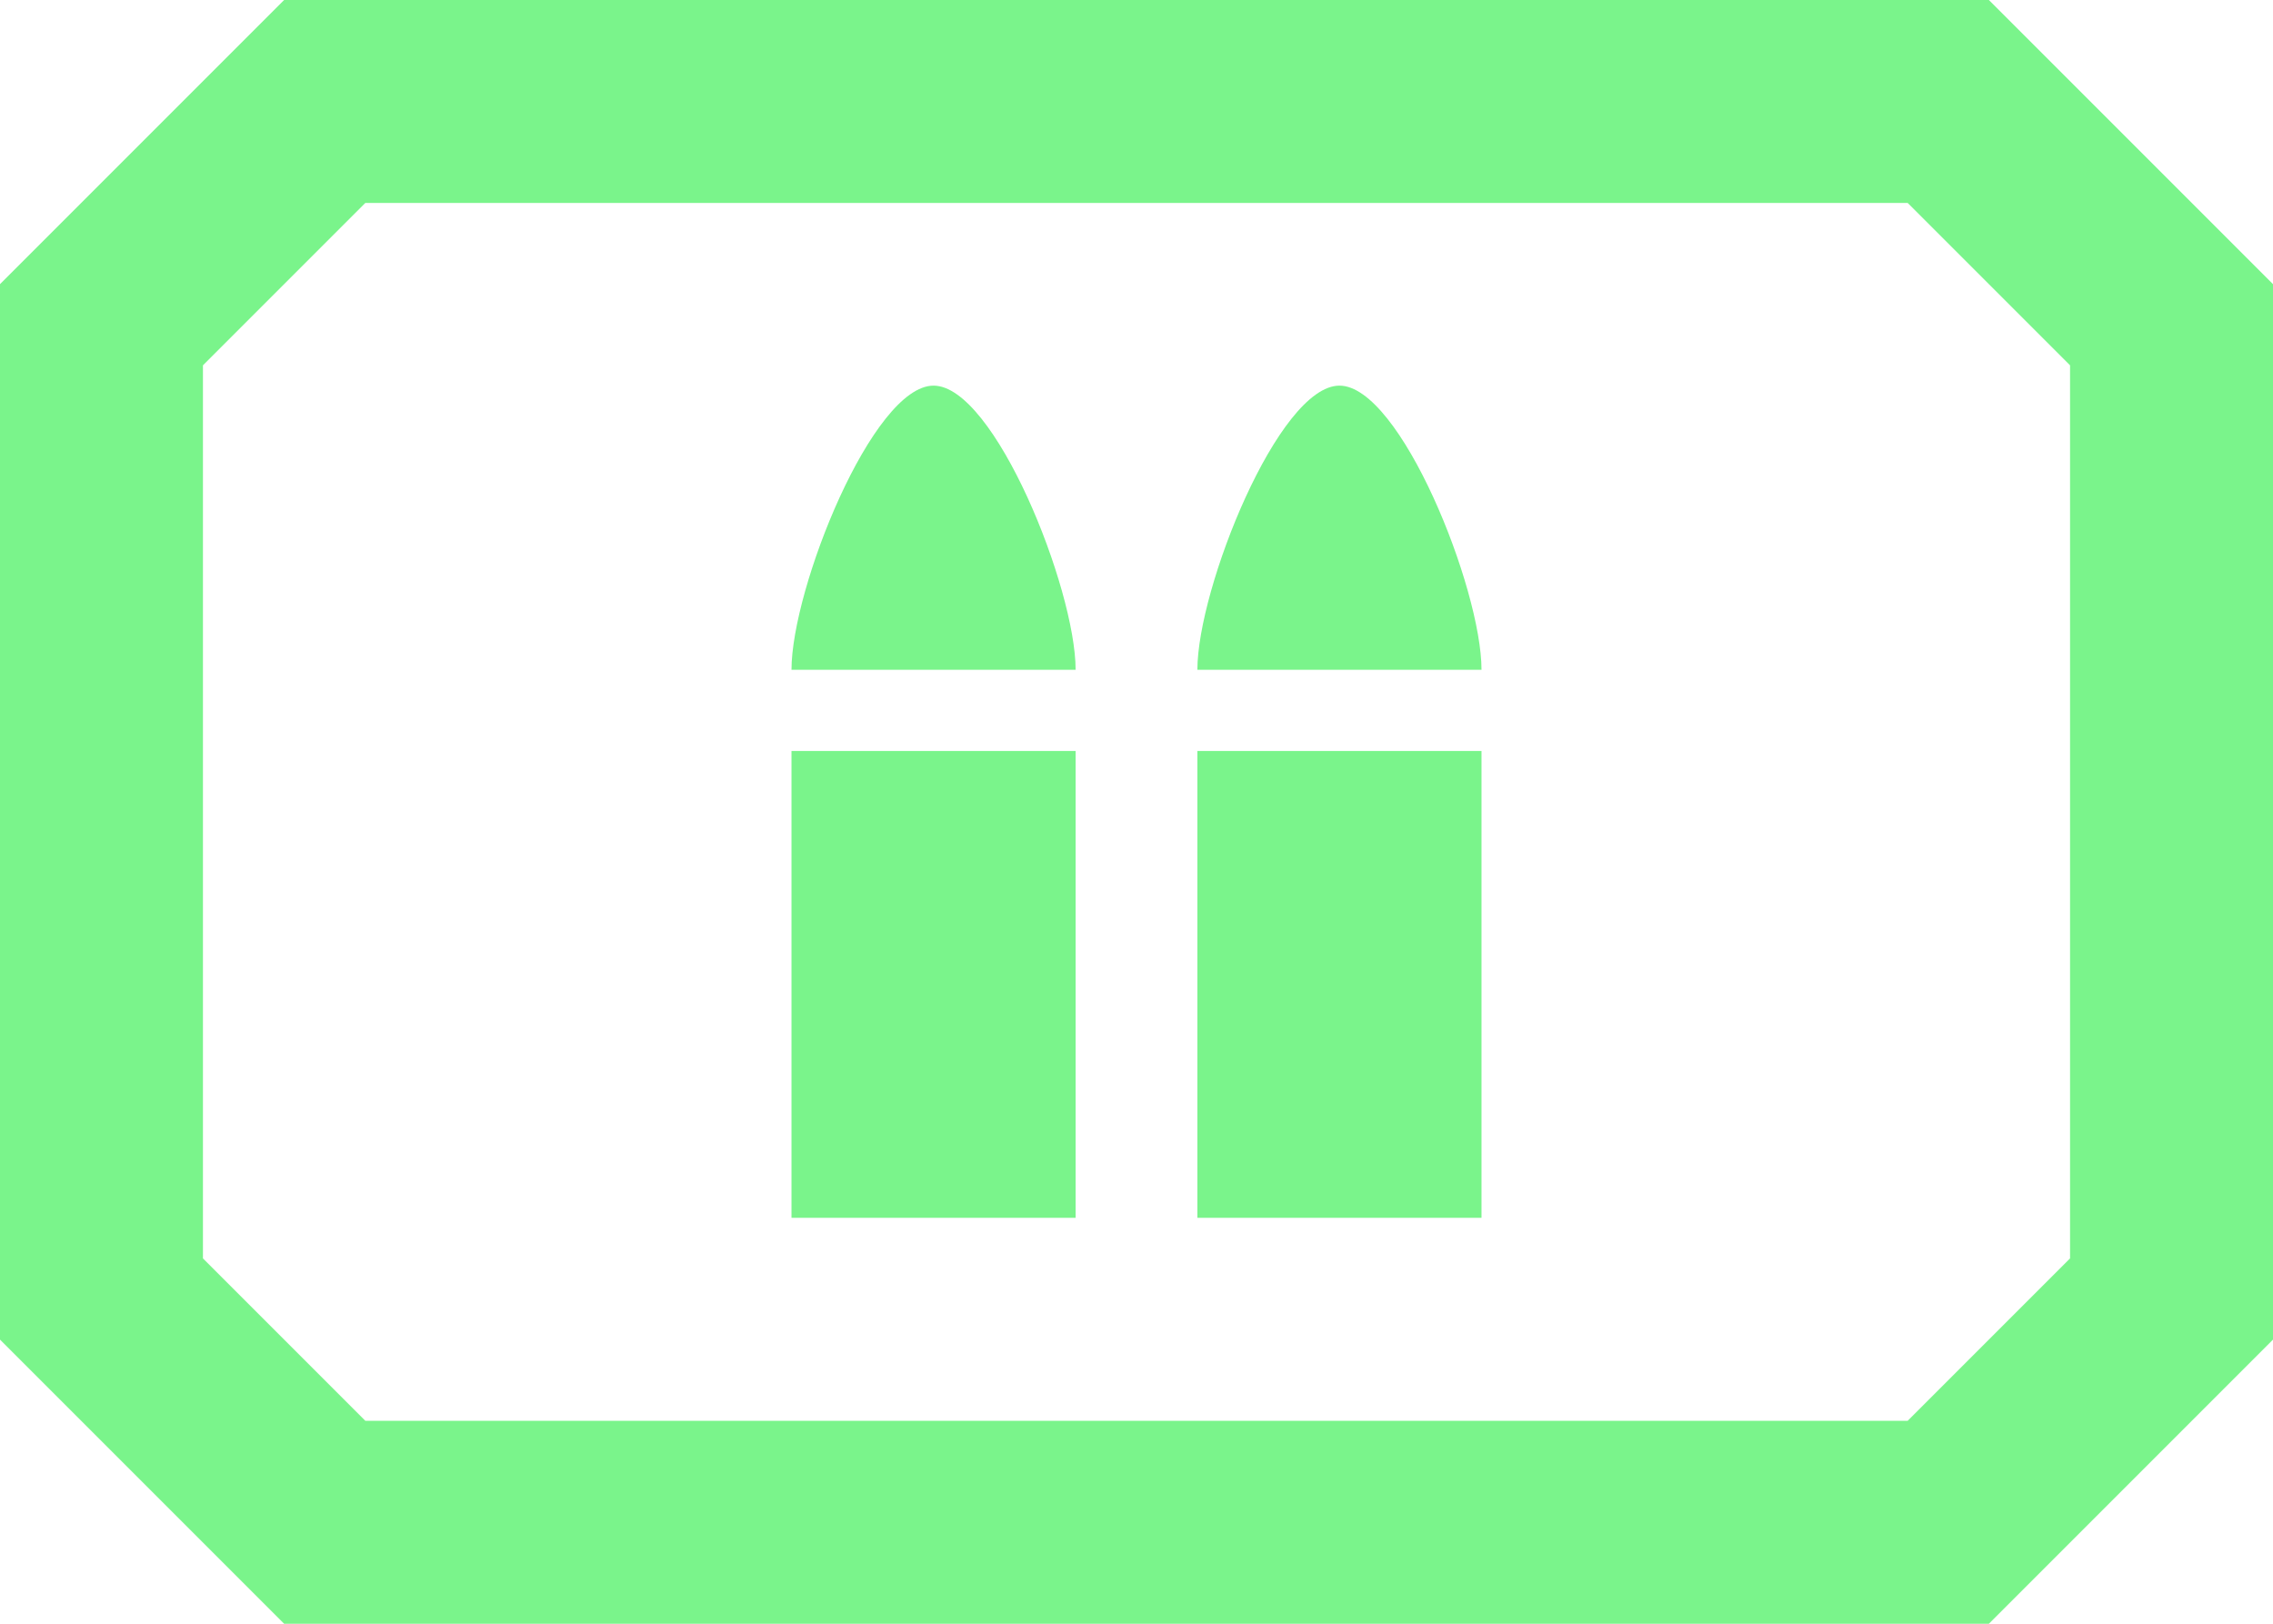 <svg xmlns="http://www.w3.org/2000/svg" width="56" height="40" viewBox="0 0 56 40">
<title>ammo_special</title>
<path fill="#7af48b" d="M23,9.5c1.5,0,3.5,5,3.5,7l-7,0c0,-2,2,-7,3.5,-7z"/>
<rect fill="#7af48b" width="7" height="11.5" x="19.5" y="18.5"/>
<path fill="#7af48b" d="M33,9.5c1.5,0,3.5,5,3.5,7l-7,0c0,-2,2,-7,3.5,-7z"/>
<rect fill="#7af48b" width="7" height="11.5" x="29.5" y="18.5"/>
<path d="M7,40L0,33L0,7L7,0L49,0L56,7L56,33L49,40ZM9,35L47,35L51,31L51,9L47,5L9,5L5,9L5,31Z" fill="#7af48b"/>
</svg>
